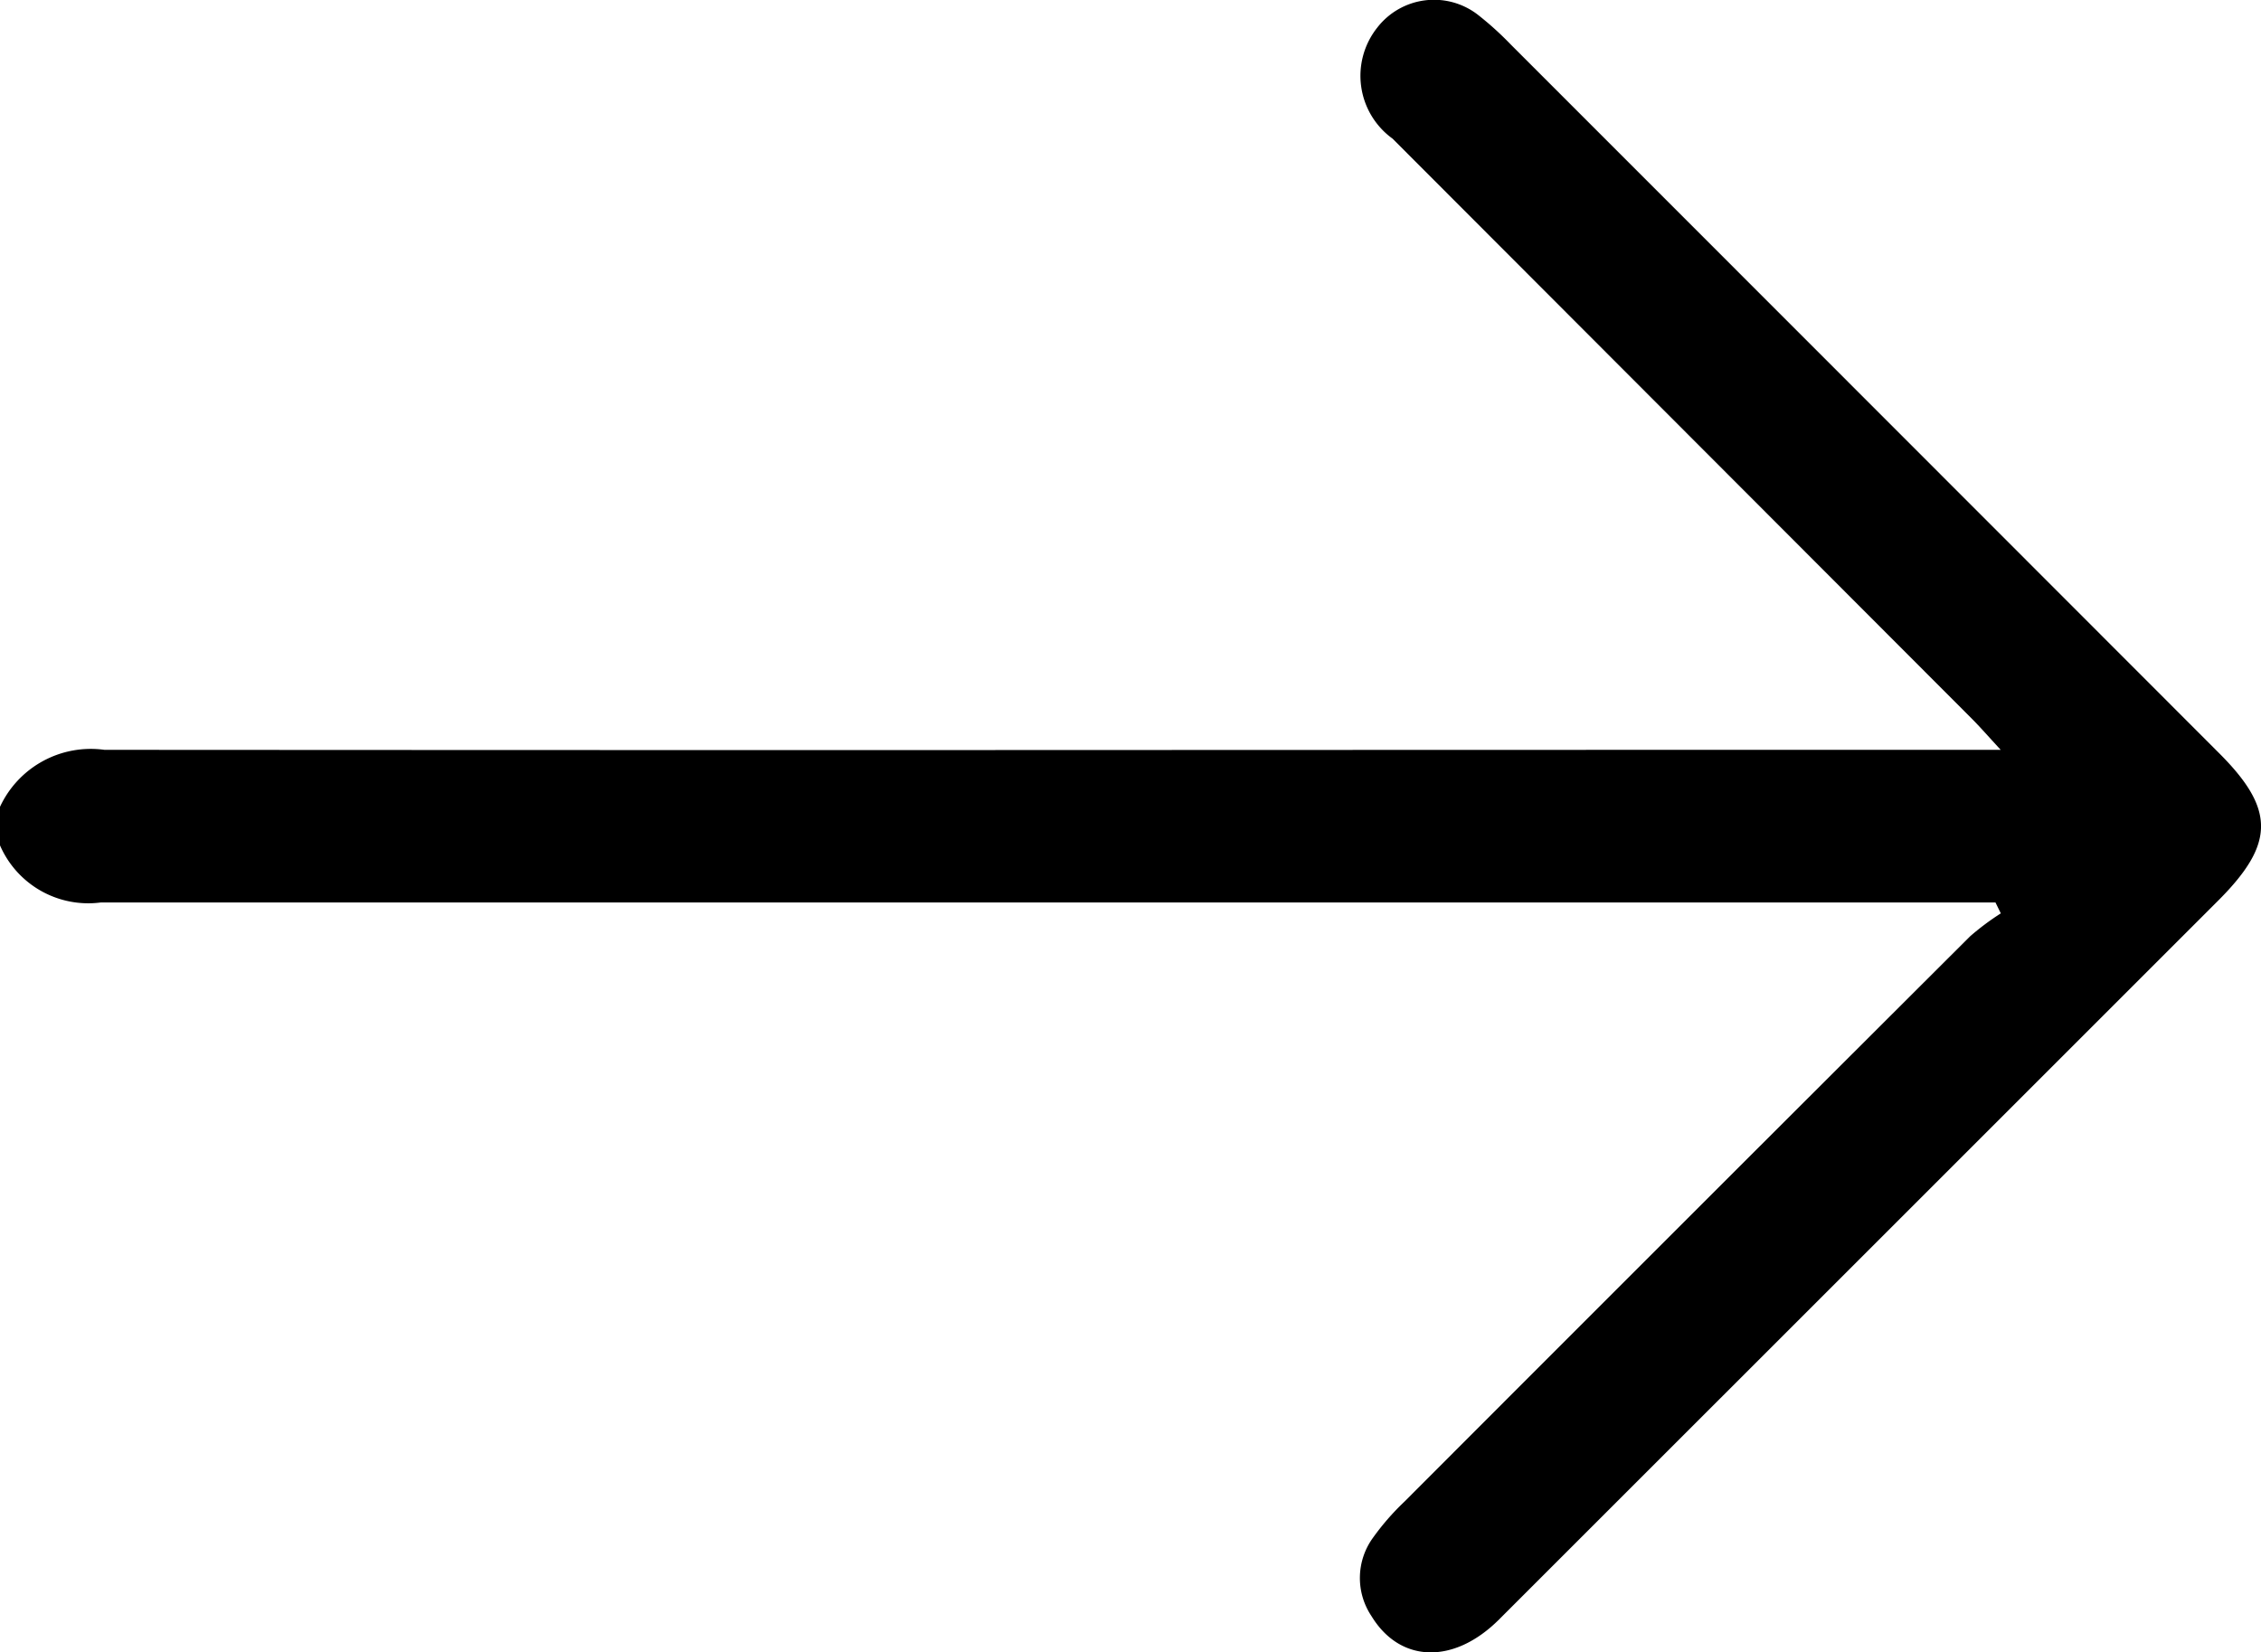<svg xmlns="http://www.w3.org/2000/svg" width="20.708" height="15.135" viewBox="0 0 20.708 15.135">
  <path id="Path_44668" data-name="Path 44668" d="M16,7.391a.917.917,0,0,1,.957-.522c8.787.005,8.145,0,16.931,0h.436c-.118-.128-.191-.212-.27-.291q-2.65-2.654-5.3-5.308a.71.71,0,0,1-.14-1.017.657.657,0,0,1,.916-.122,2.9,2.9,0,0,1,.305.275Q33.08,3.652,36.325,6.9c.511.511.511.826,0,1.341q-3.3,3.3-6.595,6.594c-.414.414-.906.4-1.168-.029a.627.627,0,0,1,.012-.718,2.293,2.293,0,0,1,.289-.332q2.588-2.592,5.181-5.179a2.364,2.364,0,0,1,.281-.21l-.049-.1h-.332c-8.816,0-8.2,0-17.019,0A.881.881,0,0,1,16,7.744Z" transform="translate(-16 0)"/>
</svg>
